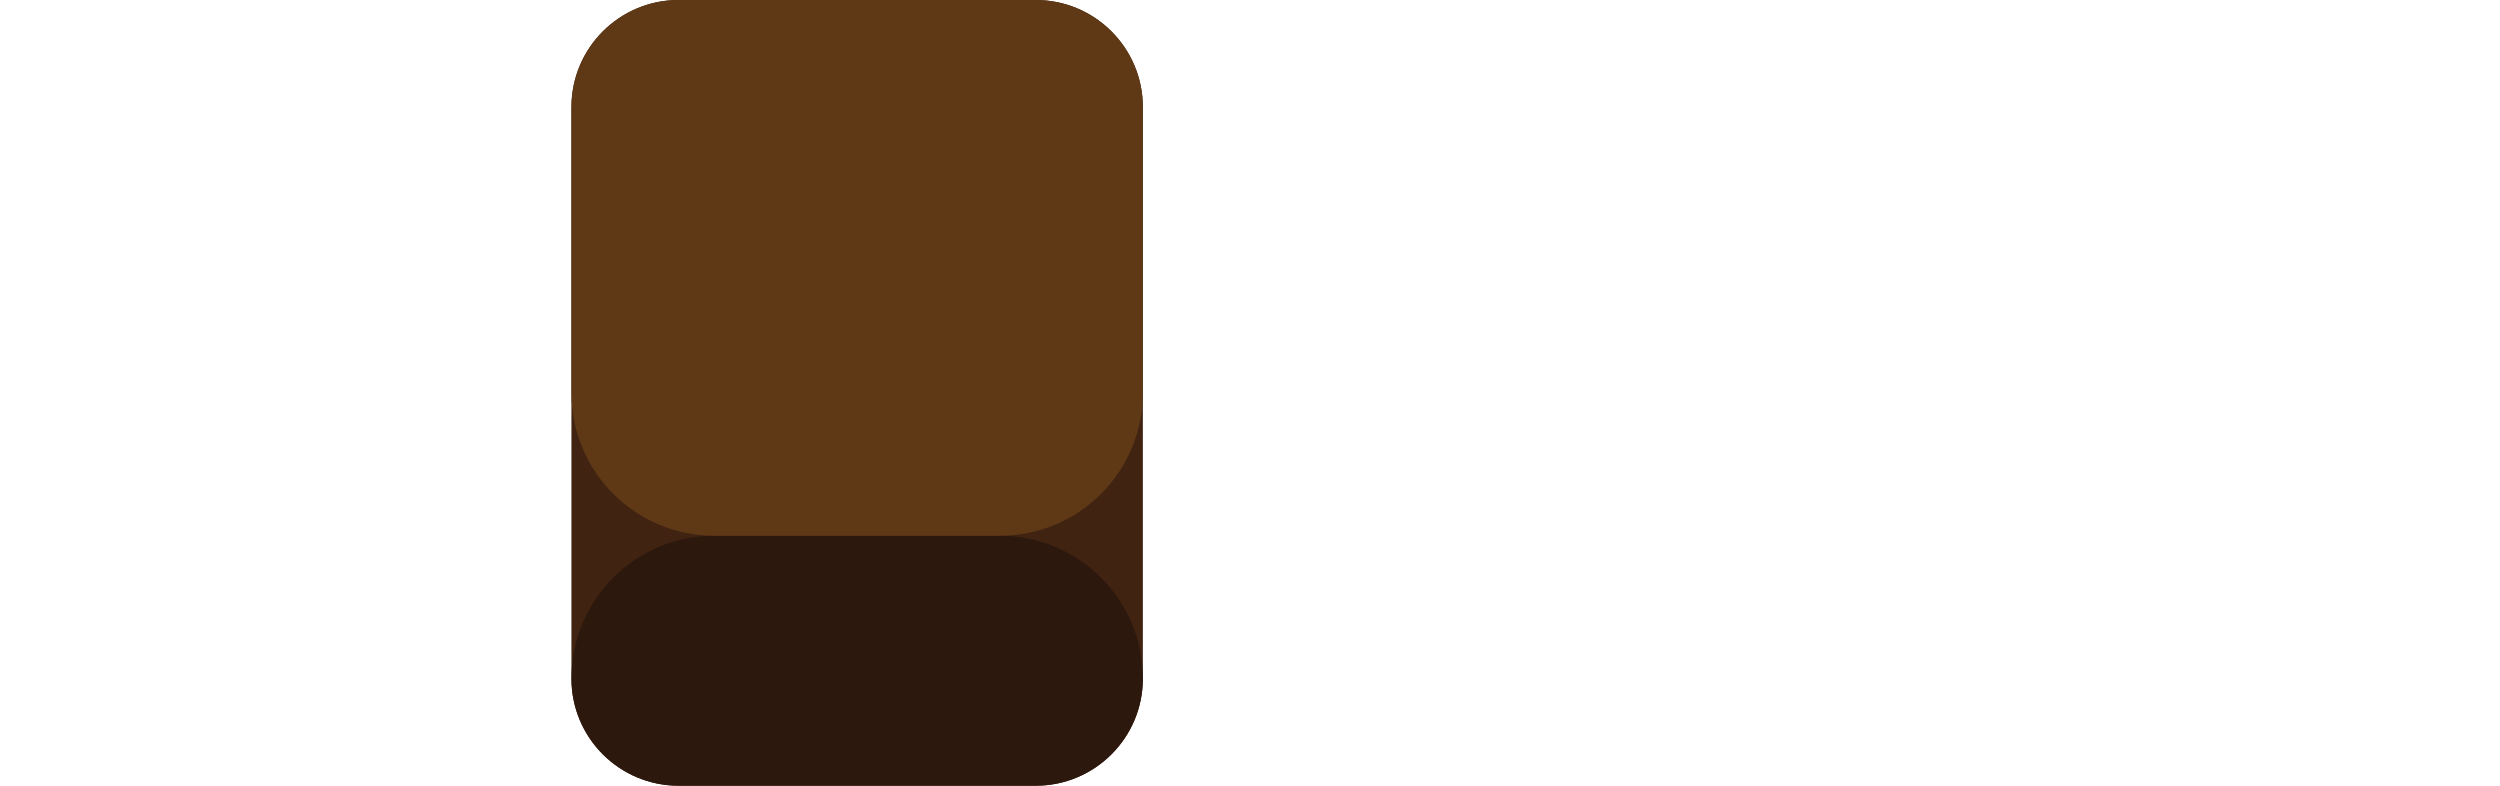 <?xml version="1.0" encoding="utf-8"?>
<!-- Generator: Adobe Illustrator 21.0.0, SVG Export Plug-In . SVG Version: 6.00 Build 0)  -->
<svg version="1.1" id="Layer_1" xmlns="http://www.w3.org/2000/svg" xmlns:xlink="http://www.w3.org/1999/xlink" x="0px" y="0px"
	 viewBox="0 0 140 44" enable-background="new 0 0 140 44" xml:space="preserve">
<path fill="#412312" d="M58,44H38c-3.314,0-6-2.686-6-6V6c0-3.314,2.686-6,6-6h20c3.314,0,6,2.686,6,6v32
	C64,41.314,61.314,44,58,44z"/>
<path fill="#2D180E" d="M58,44H38c-3.314,0-6-2.686-6-6v-0C32,33.582,35.582,30,40,30h16
	C60.418,30,64,33.582,64,38V38C64,41.314,61.314,44,58,44z"/>
<path fill="#5F3916" d="M56,30H40C35.582,30,32,26.418,32,22V6c0-3.314,2.686-6,6-6h20
	c3.314,0,6,2.686,6,6v16C64,26.418,60.418,30,56,30z"/>
</svg>

